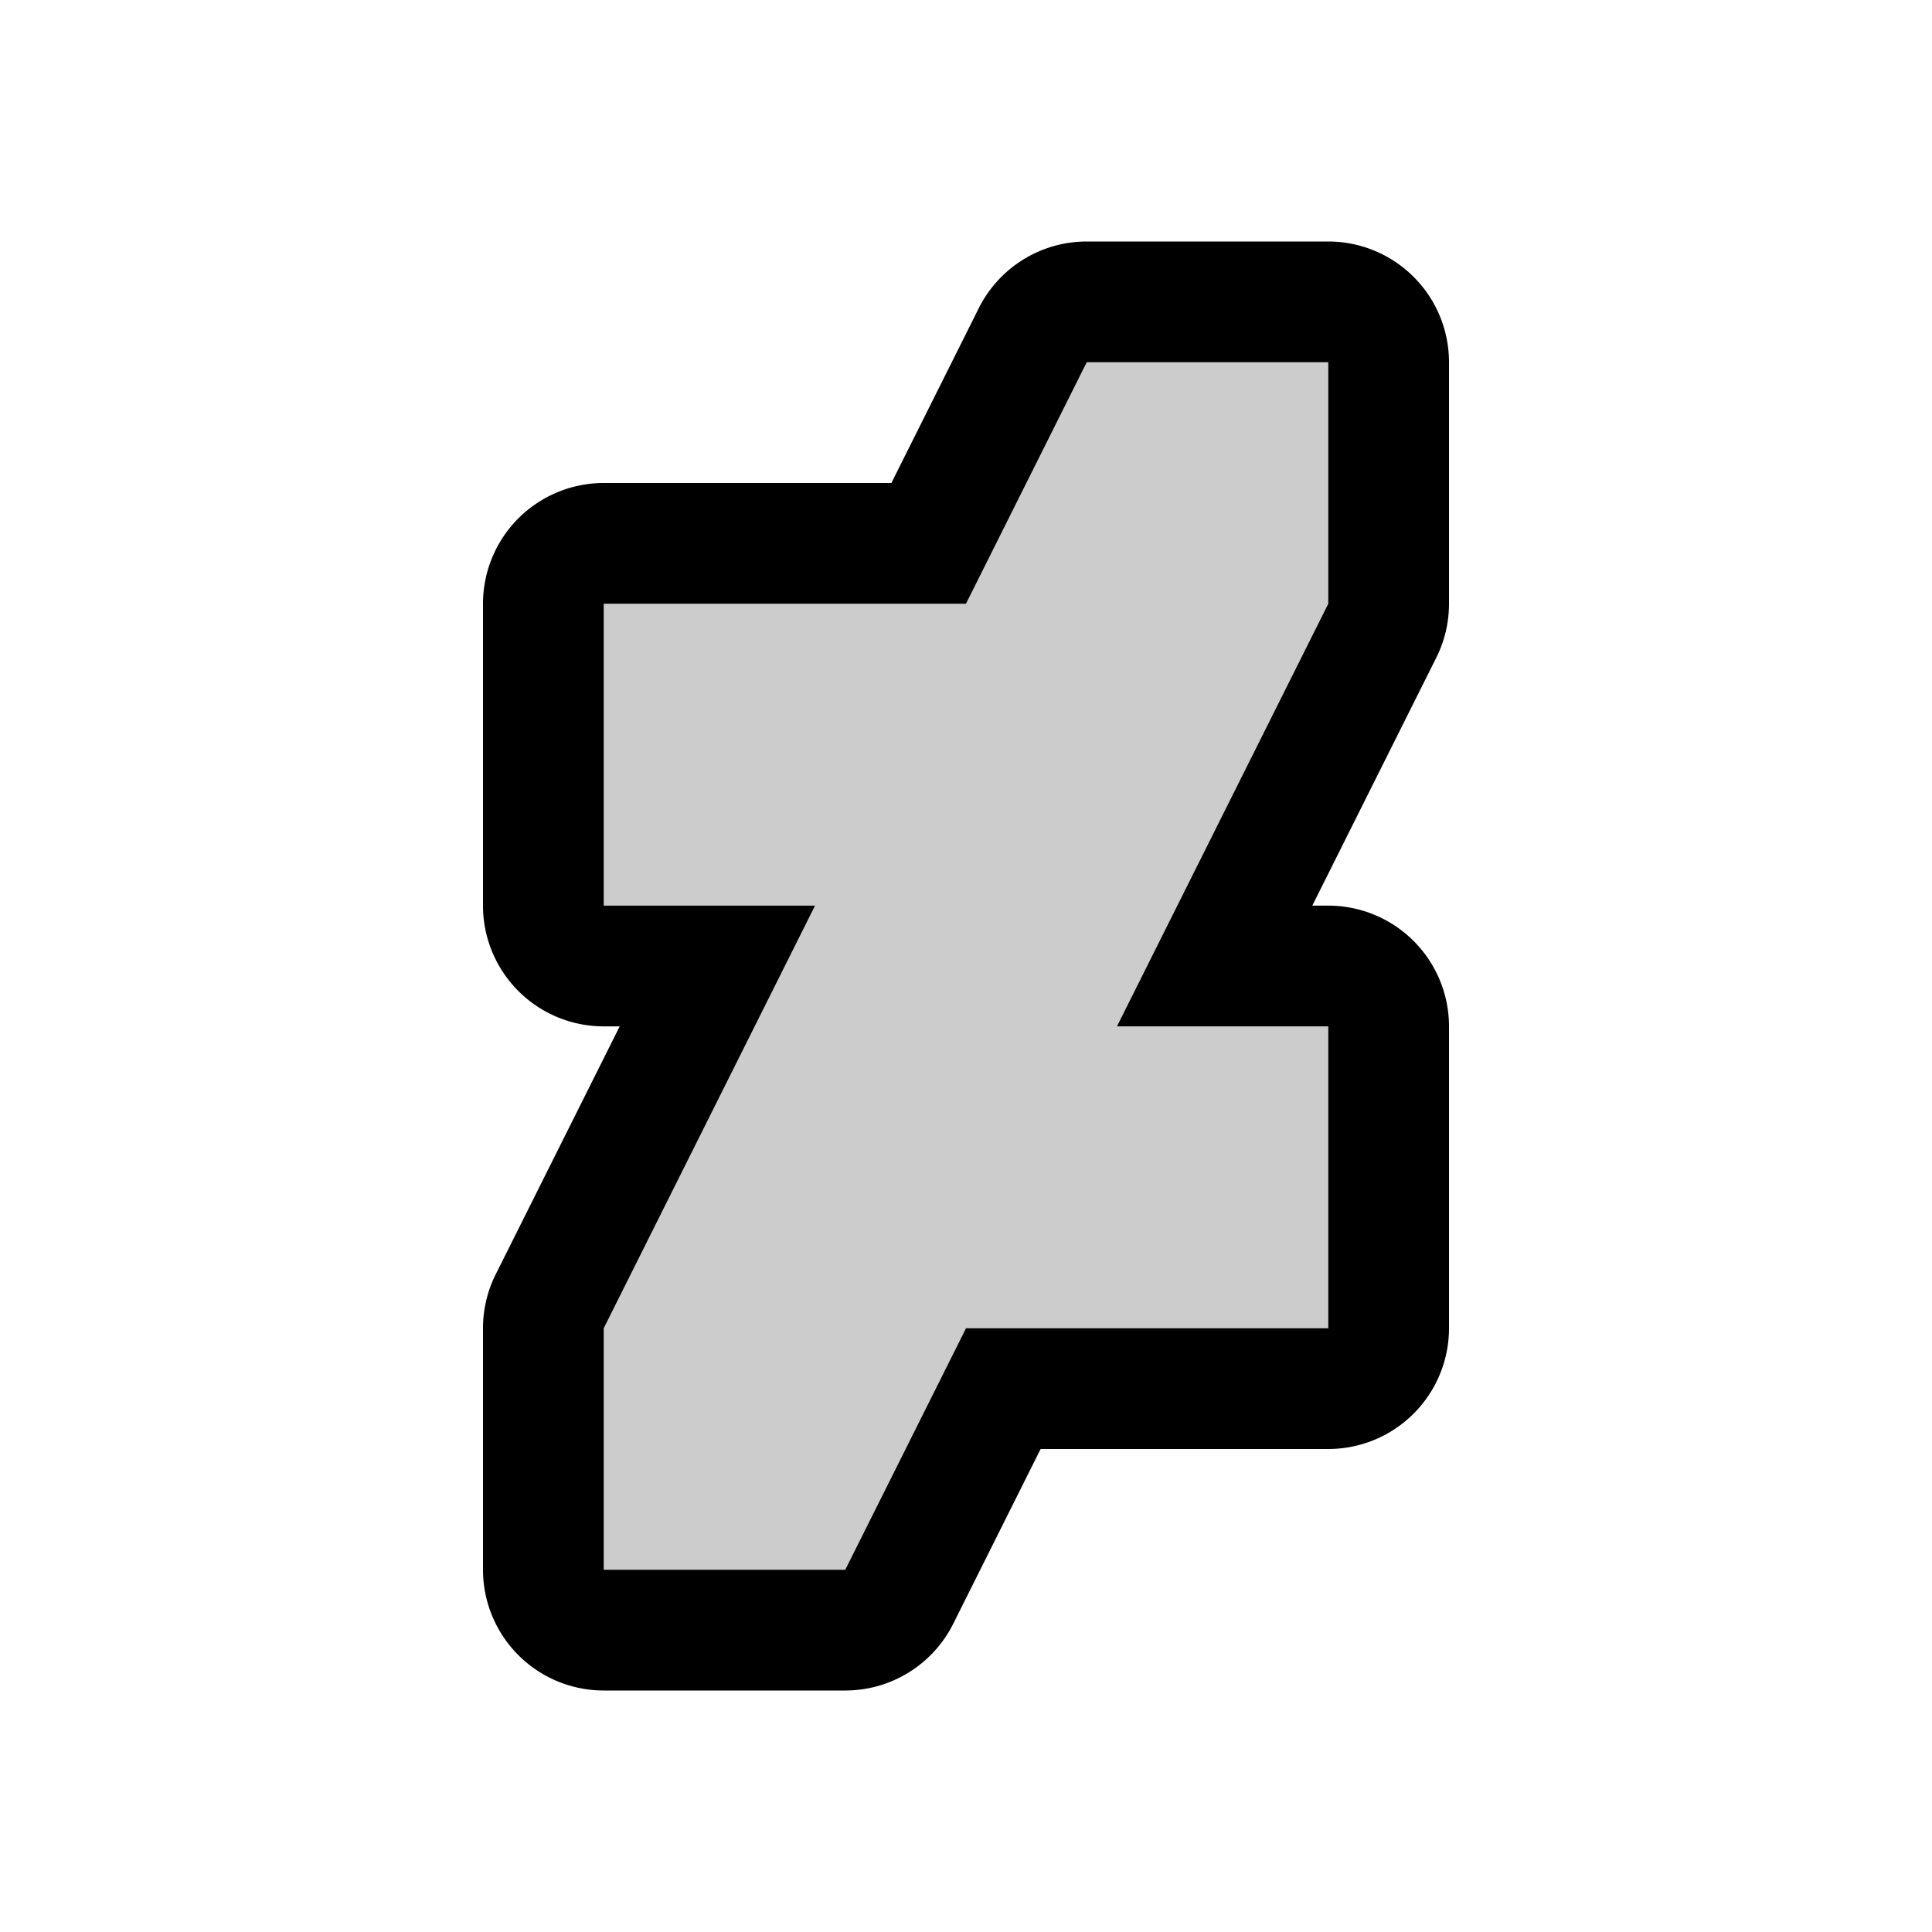 <svg xmlns="http://www.w3.org/2000/svg" fill="currentColor" viewBox="0 0 32 32">
    <path d="M10 10h6l2-4h4v4l-3.5 7H22v5h-6l-2 4h-4v-4l3.5-7H10v-5Z" opacity=".2"/>
    <path d="M10 8h4.764l1.447-2.894A2 2 0 0 1 18 4h4a2 2 0 0 1 2 2v4c0 .31-.072.617-.211.894L21.736 15H22a2 2 0 0 1 2 2v5a2 2 0 0 1-2 2h-4.764l-1.447 2.894A2 2 0 0 1 14 28h-4a2 2 0 0 1-2-2v-4c0-.31.072-.617.211-.894L10.264 17H10a2 2 0 0 1-2-2v-5a2 2 0 0 1 2-2Zm0 2v5h3.5L10 22v4h4l2-4h6v-5h-3.5l3.5-7V6h-4l-2 4h-6Z"/>
</svg>